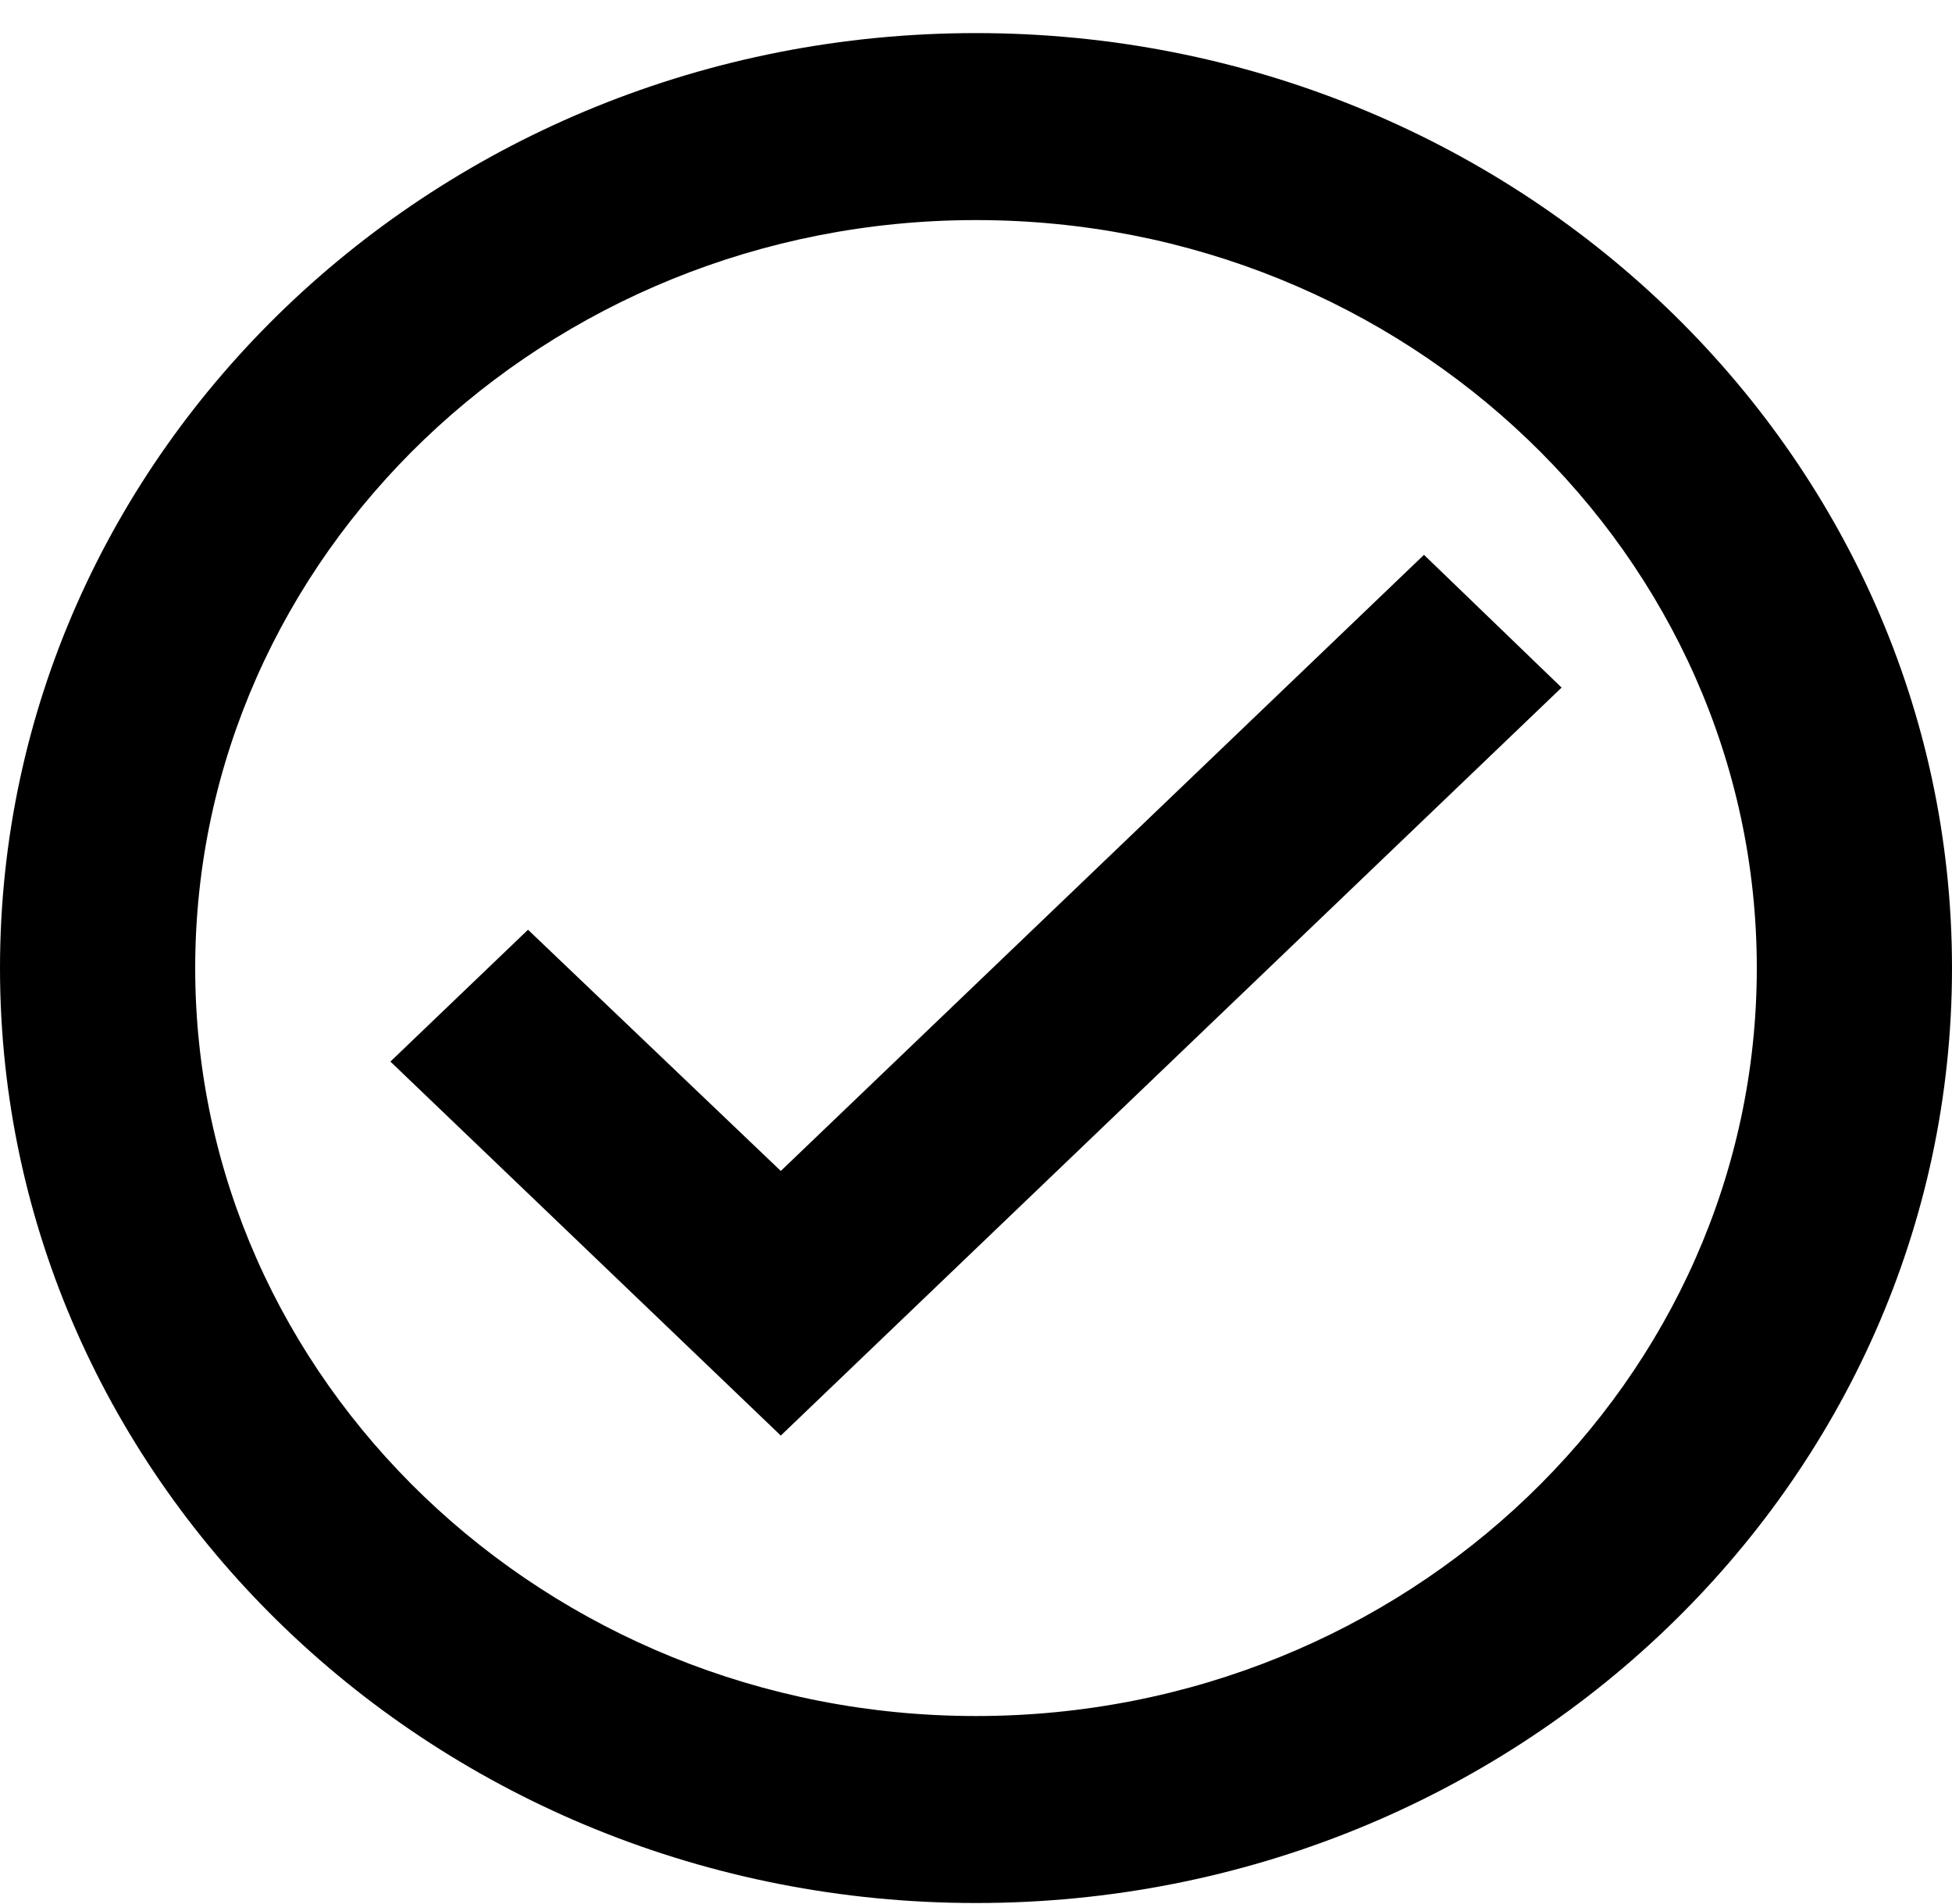 <svg width="40" height="39" viewBox="0 0 40 39" fill="none" xmlns="http://www.w3.org/2000/svg">
<path d="M20 0.678C8.96 0.678 0 9.26 0 19.833C0 30.407 8.96 38.988 20 38.988C31.04 38.988 40 30.407 40 19.833C40 9.26 31.04 0.678 20 0.678ZM20 35.157C11.18 35.157 4 28.28 4 19.833C4 11.386 11.18 4.509 20 4.509C28.82 4.509 36 11.386 36 19.833C36 28.28 28.82 35.157 20 35.157ZM29.18 11.367L16 23.99L10.82 19.048L8 21.749L16 29.411L32 14.087L29.18 11.367Z" fill="black"/>
</svg>
